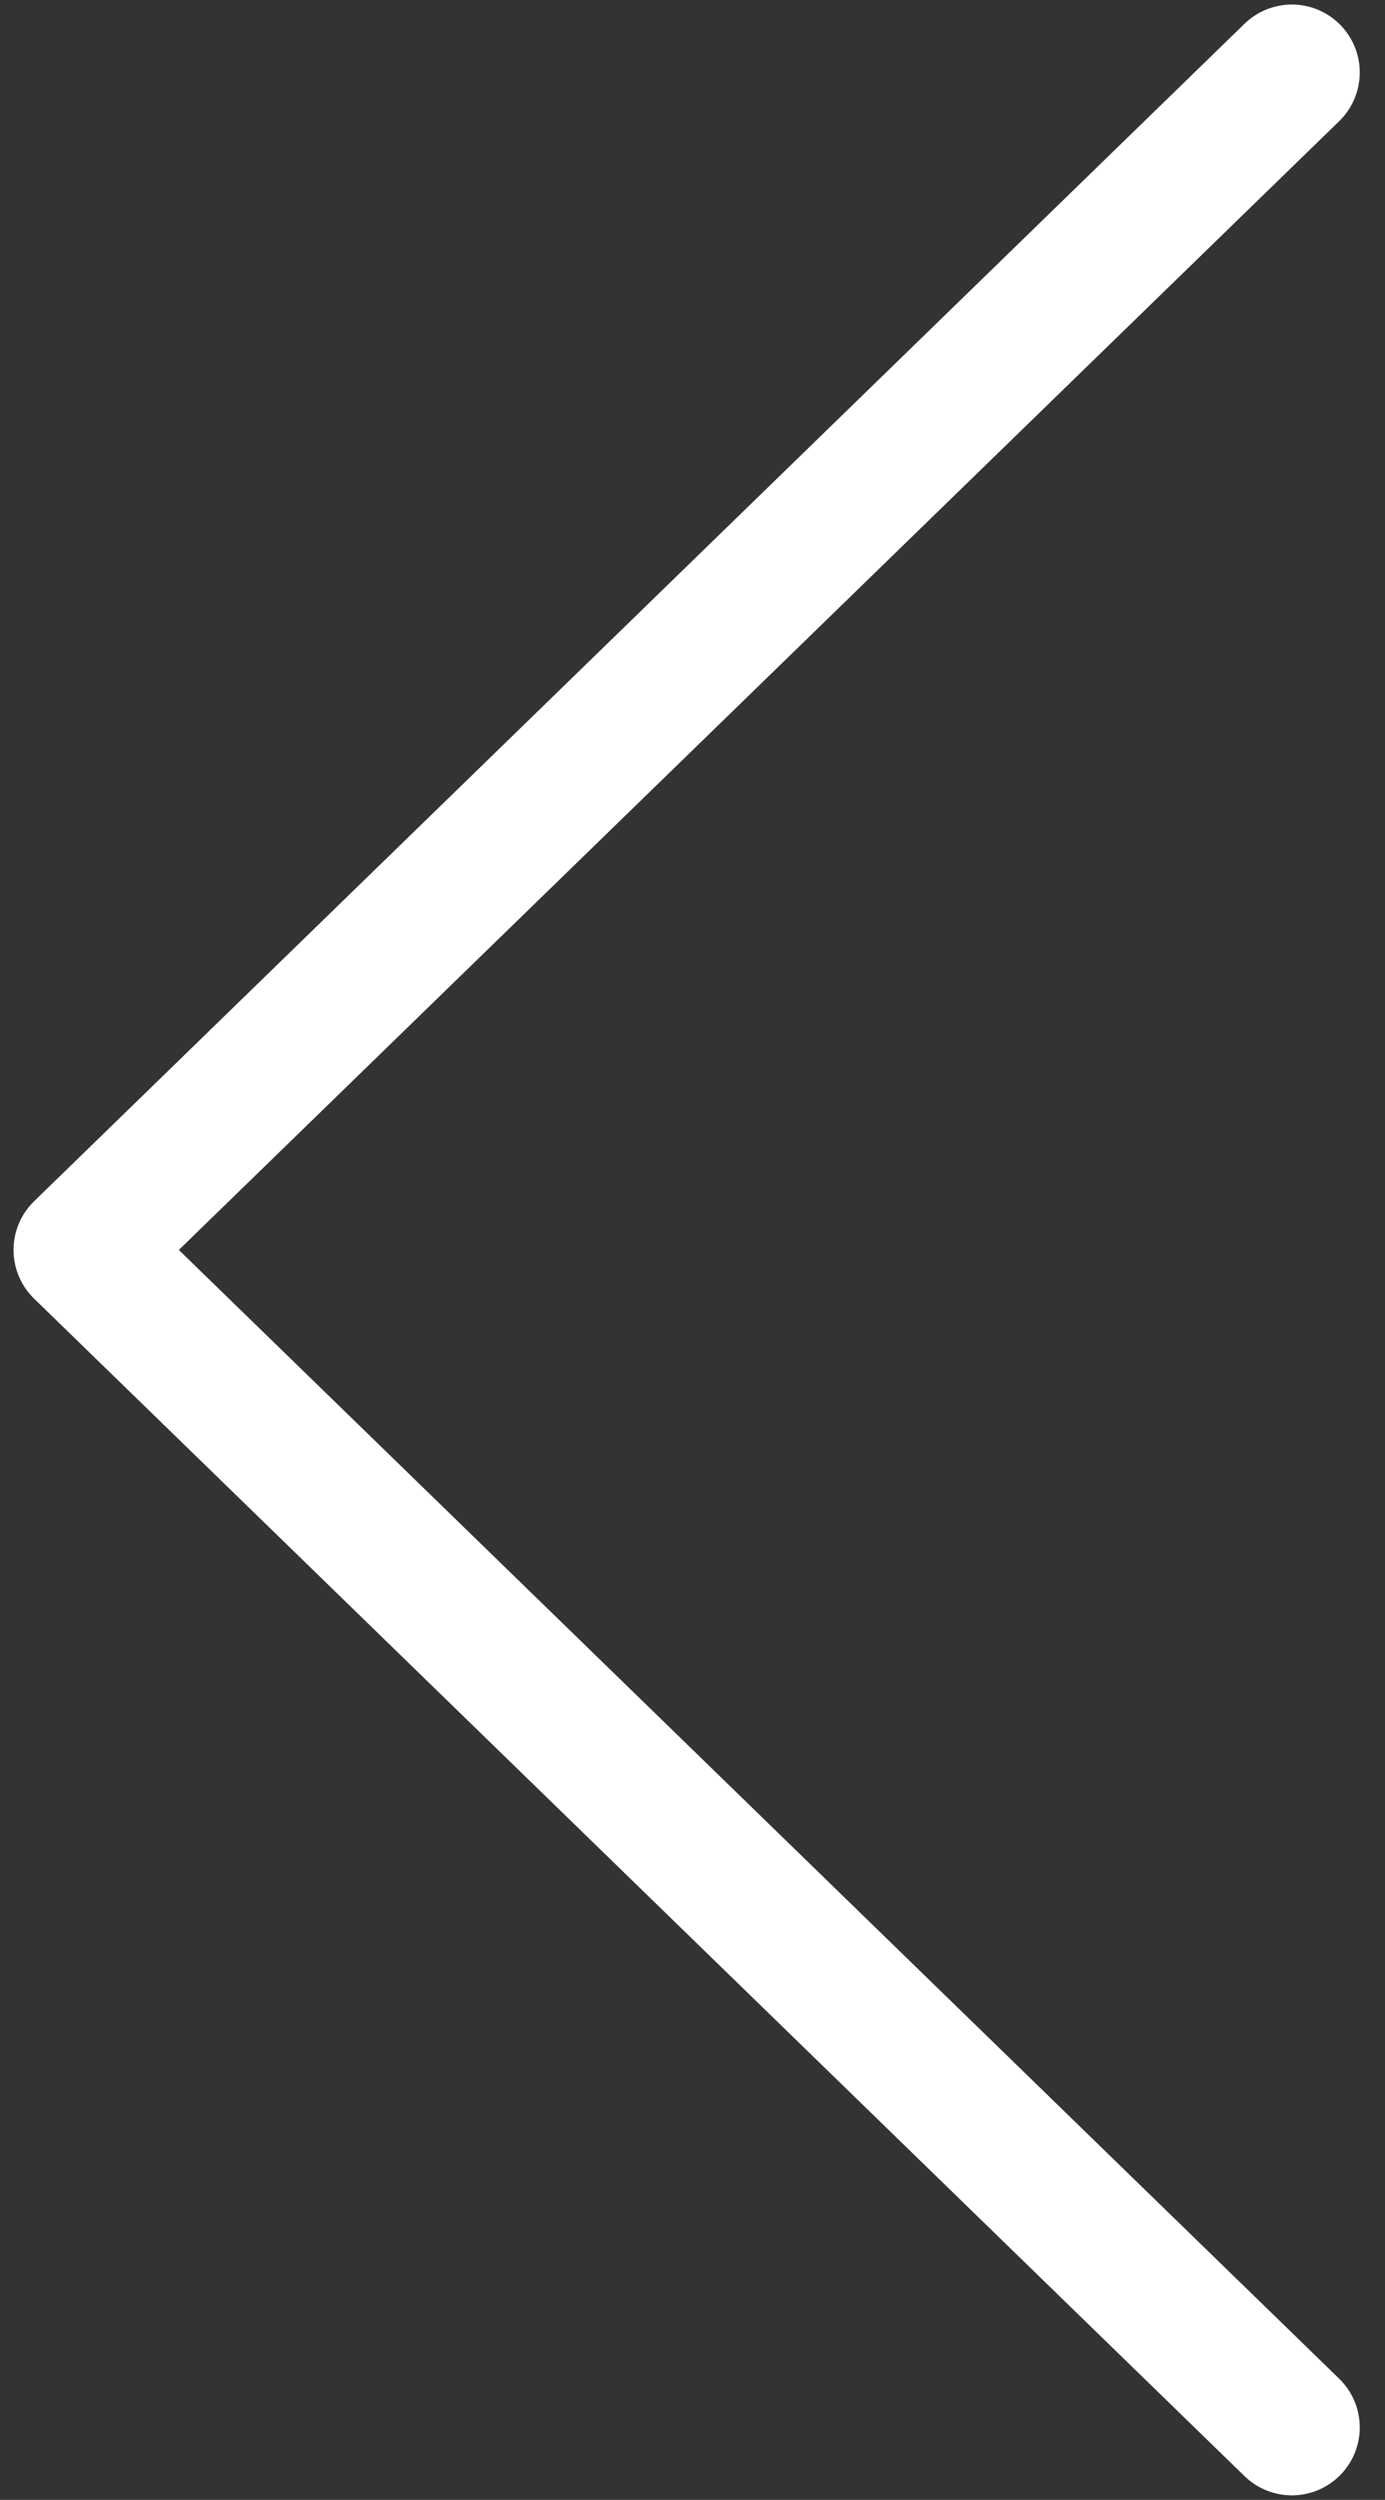 <svg width="51" height="92" viewBox="0 0 51 92" fill="none" xmlns="http://www.w3.org/2000/svg">
<rect x="0" y="0" width="51" height="92" fill="#333333" stroke="none"/>
<path d="M47.57 2.667L2.999 46L47.57 89.333" stroke="white" stroke-width="5" stroke-linecap="round" stroke-linejoin="round"/>
</svg>
